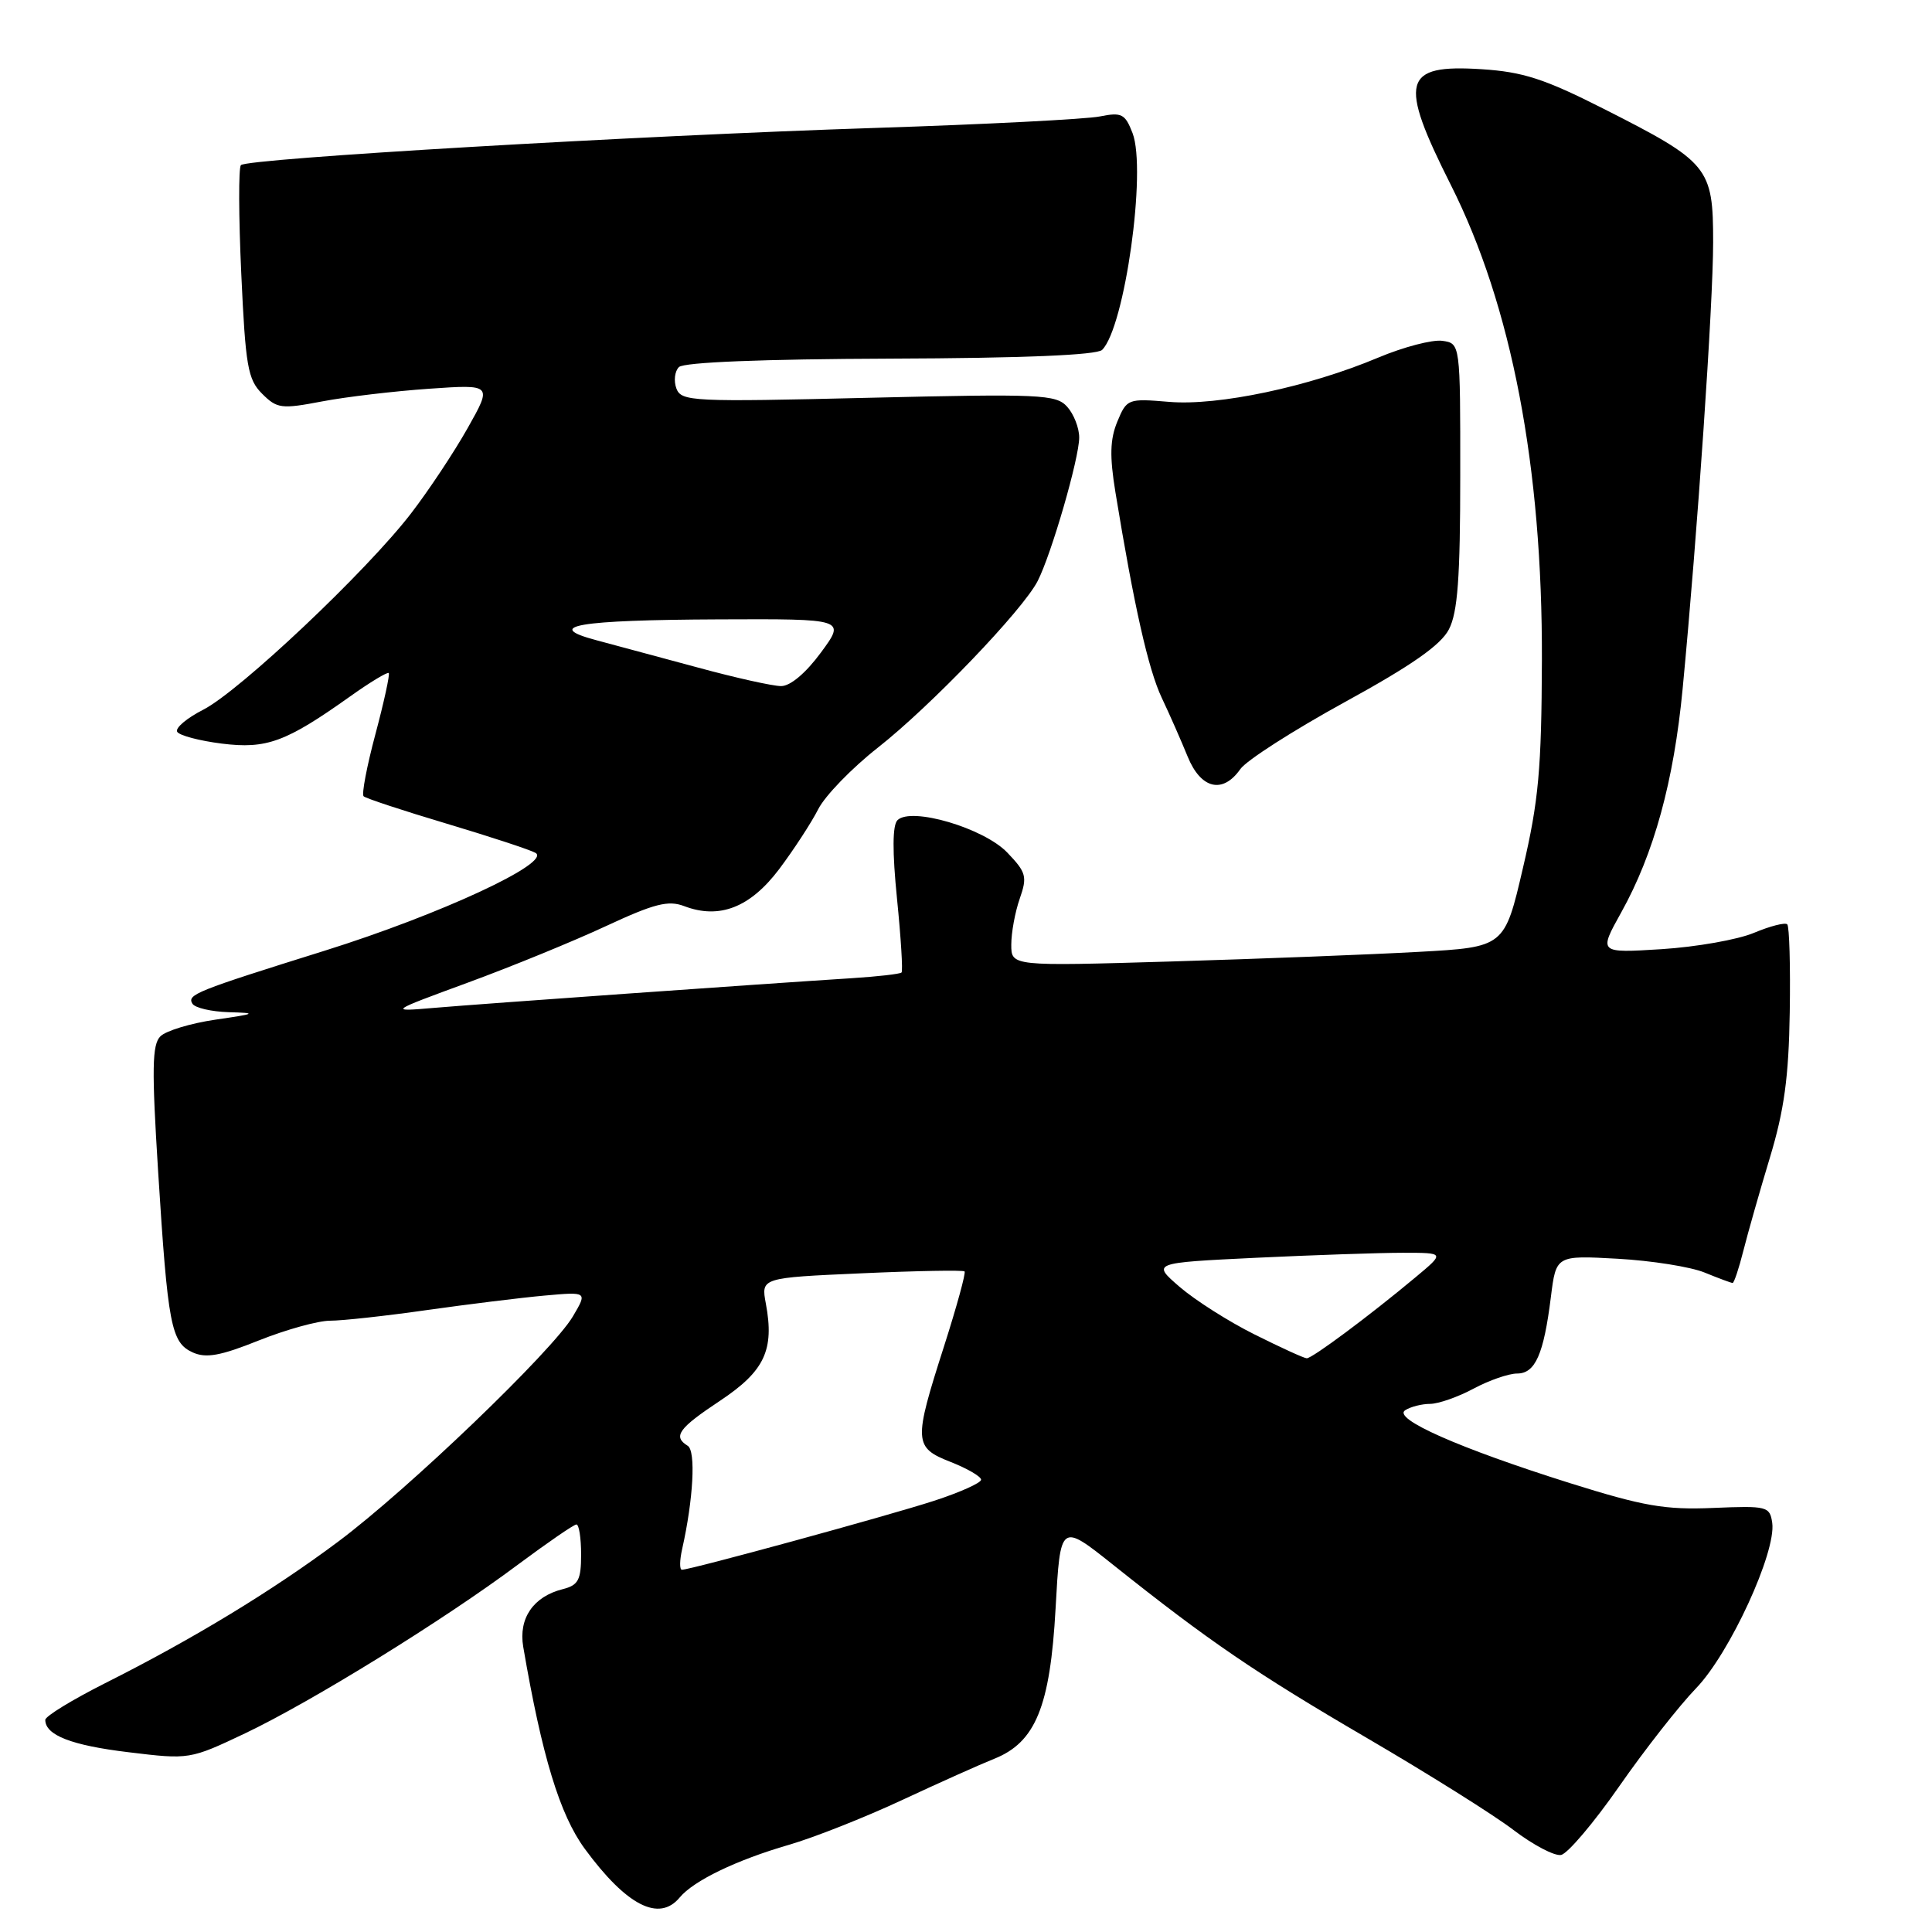 <?xml version="1.0" encoding="UTF-8" standalone="no"?>
<!DOCTYPE svg PUBLIC "-//W3C//DTD SVG 1.1//EN" "http://www.w3.org/Graphics/SVG/1.1/DTD/svg11.dtd" >
<svg xmlns="http://www.w3.org/2000/svg" xmlns:xlink="http://www.w3.org/1999/xlink" version="1.1" viewBox="0 0 256 256">
 <g >
 <path fill="currentColor"
d=" M 90.06 251.43 C 91.91 249.20 97.57 246.47 104.53 244.45 C 107.81 243.50 114.55 240.84 119.50 238.53 C 124.45 236.22 129.95 233.76 131.71 233.06 C 137.21 230.88 139.15 226.16 139.87 213.13 C 140.50 201.77 140.50 201.77 147.50 207.35 C 160.17 217.45 166.32 221.65 181.15 230.31 C 189.21 235.02 197.94 240.49 200.54 242.48 C 203.15 244.47 205.99 245.96 206.85 245.79 C 207.72 245.62 211.19 241.53 214.56 236.69 C 217.92 231.86 222.51 226.01 224.74 223.70 C 229.19 219.10 235.37 205.67 234.83 201.79 C 234.51 199.60 234.17 199.51 227.00 199.81 C 220.63 200.08 217.77 199.58 208.02 196.52 C 193.32 191.89 184.45 187.97 186.20 186.86 C 186.91 186.40 188.41 186.02 189.51 186.02 C 190.62 186.01 193.21 185.10 195.26 184.00 C 197.31 182.90 199.91 182.00 201.02 182.00 C 203.43 182.00 204.55 179.47 205.50 171.86 C 206.19 166.34 206.19 166.34 214.34 166.79 C 218.83 167.04 224.02 167.86 225.87 168.62 C 227.73 169.38 229.40 170.00 229.58 170.00 C 229.77 170.00 230.41 168.09 231.00 165.75 C 231.59 163.41 233.17 157.85 234.52 153.39 C 236.41 147.14 237.02 142.73 237.15 134.14 C 237.25 128.01 237.10 122.76 236.82 122.48 C 236.54 122.20 234.55 122.71 232.40 123.61 C 230.26 124.51 224.75 125.48 220.16 125.77 C 211.82 126.29 211.82 126.29 214.82 120.90 C 219.16 113.11 221.79 103.53 222.96 91.25 C 224.92 70.71 227.00 40.26 227.00 32.11 C 227.00 22.15 226.46 21.49 212.44 14.39 C 204.64 10.44 201.79 9.52 196.31 9.17 C 185.85 8.50 185.28 10.67 192.24 24.50 C 200.30 40.50 204.39 61.84 204.31 87.50 C 204.26 101.89 203.88 106.11 201.80 115.00 C 199.36 125.50 199.36 125.50 187.93 126.13 C 181.64 126.48 166.94 127.05 155.25 127.40 C 134.00 128.03 134.00 128.03 134.00 125.17 C 134.00 123.59 134.50 120.85 135.12 119.08 C 136.14 116.16 135.99 115.60 133.47 112.97 C 130.36 109.72 120.72 106.88 118.92 108.68 C 118.25 109.35 118.23 112.83 118.86 119.10 C 119.38 124.27 119.65 128.66 119.46 128.86 C 119.27 129.06 116.27 129.40 112.81 129.62 C 101.43 130.34 63.63 133.02 57.50 133.55 C 51.50 134.06 51.50 134.06 62.00 130.20 C 67.78 128.08 76.01 124.71 80.30 122.71 C 86.71 119.73 88.55 119.26 90.67 120.07 C 95.33 121.84 99.40 120.25 103.24 115.17 C 105.17 112.60 107.50 109.03 108.41 107.24 C 109.31 105.45 112.88 101.77 116.33 99.06 C 123.30 93.58 135.50 80.87 137.49 77.00 C 139.31 73.46 143.00 60.73 143.00 57.97 C 143.00 56.70 142.28 54.86 141.40 53.89 C 139.93 52.26 137.89 52.17 115.07 52.71 C 91.76 53.27 90.29 53.20 89.63 51.49 C 89.25 50.48 89.40 49.20 89.96 48.64 C 90.60 48.00 101.01 47.58 117.98 47.52 C 135.58 47.46 145.35 47.05 146.04 46.36 C 149.04 43.36 151.95 22.55 150.07 17.64 C 149.08 15.08 148.63 14.85 145.73 15.43 C 143.95 15.79 130.57 16.48 116.00 16.95 C 84.29 17.98 32.73 21.00 31.92 21.88 C 31.60 22.22 31.62 28.70 31.97 36.27 C 32.53 48.51 32.83 50.28 34.73 52.17 C 36.71 54.15 37.28 54.22 42.68 53.19 C 45.88 52.58 52.26 51.83 56.86 51.51 C 65.23 50.93 65.23 50.93 61.97 56.72 C 60.18 59.90 56.81 64.98 54.48 68.01 C 48.61 75.66 31.76 91.57 26.93 94.04 C 24.73 95.16 23.18 96.48 23.48 96.97 C 23.78 97.46 26.44 98.16 29.38 98.53 C 35.32 99.27 37.86 98.34 46.35 92.31 C 49.01 90.41 51.34 89.01 51.51 89.18 C 51.68 89.36 50.89 92.99 49.75 97.26 C 48.61 101.52 47.90 105.24 48.18 105.51 C 48.45 105.78 53.36 107.40 59.09 109.11 C 64.81 110.82 70.15 112.57 70.94 113.00 C 73.23 114.26 58.31 121.19 43.00 125.98 C 25.93 131.32 24.75 131.79 25.50 133.00 C 25.84 133.55 28.00 134.05 30.31 134.12 C 34.13 134.23 33.98 134.32 28.55 135.11 C 25.27 135.59 21.99 136.58 21.25 137.32 C 20.15 138.42 20.10 141.64 20.95 155.19 C 22.24 175.66 22.67 177.89 25.53 179.20 C 27.30 180.00 29.20 179.66 34.31 177.61 C 37.90 176.18 42.15 175.00 43.74 175.00 C 45.34 175.00 51.11 174.37 56.57 173.59 C 62.03 172.82 69.05 171.95 72.17 171.67 C 77.84 171.16 77.84 171.16 75.91 174.43 C 73.22 178.99 54.08 197.36 44.79 204.29 C 36.07 210.80 25.57 217.18 13.93 223.03 C 9.57 225.23 6.00 227.41 6.00 227.89 C 6.00 229.92 9.46 231.27 17.04 232.18 C 25.09 233.16 25.17 233.14 32.47 229.68 C 41.28 225.49 58.81 214.66 68.63 207.32 C 72.56 204.40 76.04 202.00 76.38 202.00 C 76.72 202.00 77.00 203.79 77.00 205.98 C 77.00 209.36 76.63 210.05 74.57 210.57 C 70.67 211.55 68.69 214.43 69.33 218.21 C 71.81 232.69 74.18 240.48 77.49 244.98 C 83.01 252.50 87.33 254.72 90.06 251.43 Z  M 164.35 101.91 C 165.15 100.76 171.37 96.78 178.16 93.05 C 187.05 88.18 190.92 85.47 191.99 83.39 C 193.15 81.15 193.49 76.57 193.49 63.00 C 193.50 45.50 193.50 45.50 191.11 45.16 C 189.79 44.98 185.96 45.98 182.61 47.39 C 173.42 51.26 161.41 53.80 154.92 53.25 C 149.45 52.79 149.31 52.84 148.05 55.87 C 147.08 58.22 147.02 60.46 147.80 65.23 C 150.26 80.28 152.16 88.71 153.94 92.47 C 154.99 94.68 156.53 98.19 157.37 100.25 C 159.12 104.55 162.02 105.24 164.35 101.91 Z  M 90.39 205.25 C 91.87 198.68 92.22 192.25 91.13 191.58 C 89.12 190.34 89.90 189.26 95.42 185.60 C 101.31 181.68 102.63 178.89 101.48 172.74 C 100.84 169.31 100.84 169.31 114.15 168.72 C 121.47 168.39 127.61 168.28 127.81 168.47 C 128.00 168.66 126.77 173.14 125.08 178.42 C 121.03 191.06 121.07 191.80 126.00 193.73 C 128.20 194.60 130.00 195.65 130.00 196.07 C 130.00 196.49 127.19 197.75 123.75 198.87 C 117.62 200.86 91.51 208.00 90.36 208.00 C 90.03 208.00 90.05 206.76 90.39 205.25 Z  M 166.25 176.83 C 162.81 175.12 158.34 172.27 156.31 170.52 C 152.62 167.33 152.62 167.33 166.47 166.66 C 174.08 166.30 182.82 166.00 185.89 166.00 C 191.46 166.00 191.46 166.00 187.56 169.25 C 181.44 174.36 173.86 180.00 173.15 179.98 C 172.79 179.97 169.69 178.55 166.25 176.83 Z  M 92.50 88.46 C 87.55 87.12 81.50 85.49 79.05 84.84 C 71.88 82.94 76.51 82.15 95.28 82.07 C 112.06 82.00 112.06 82.00 108.78 86.46 C 106.79 89.17 104.72 90.92 103.50 90.91 C 102.40 90.91 97.45 89.81 92.50 88.46 Z "/>
</g>
</svg>